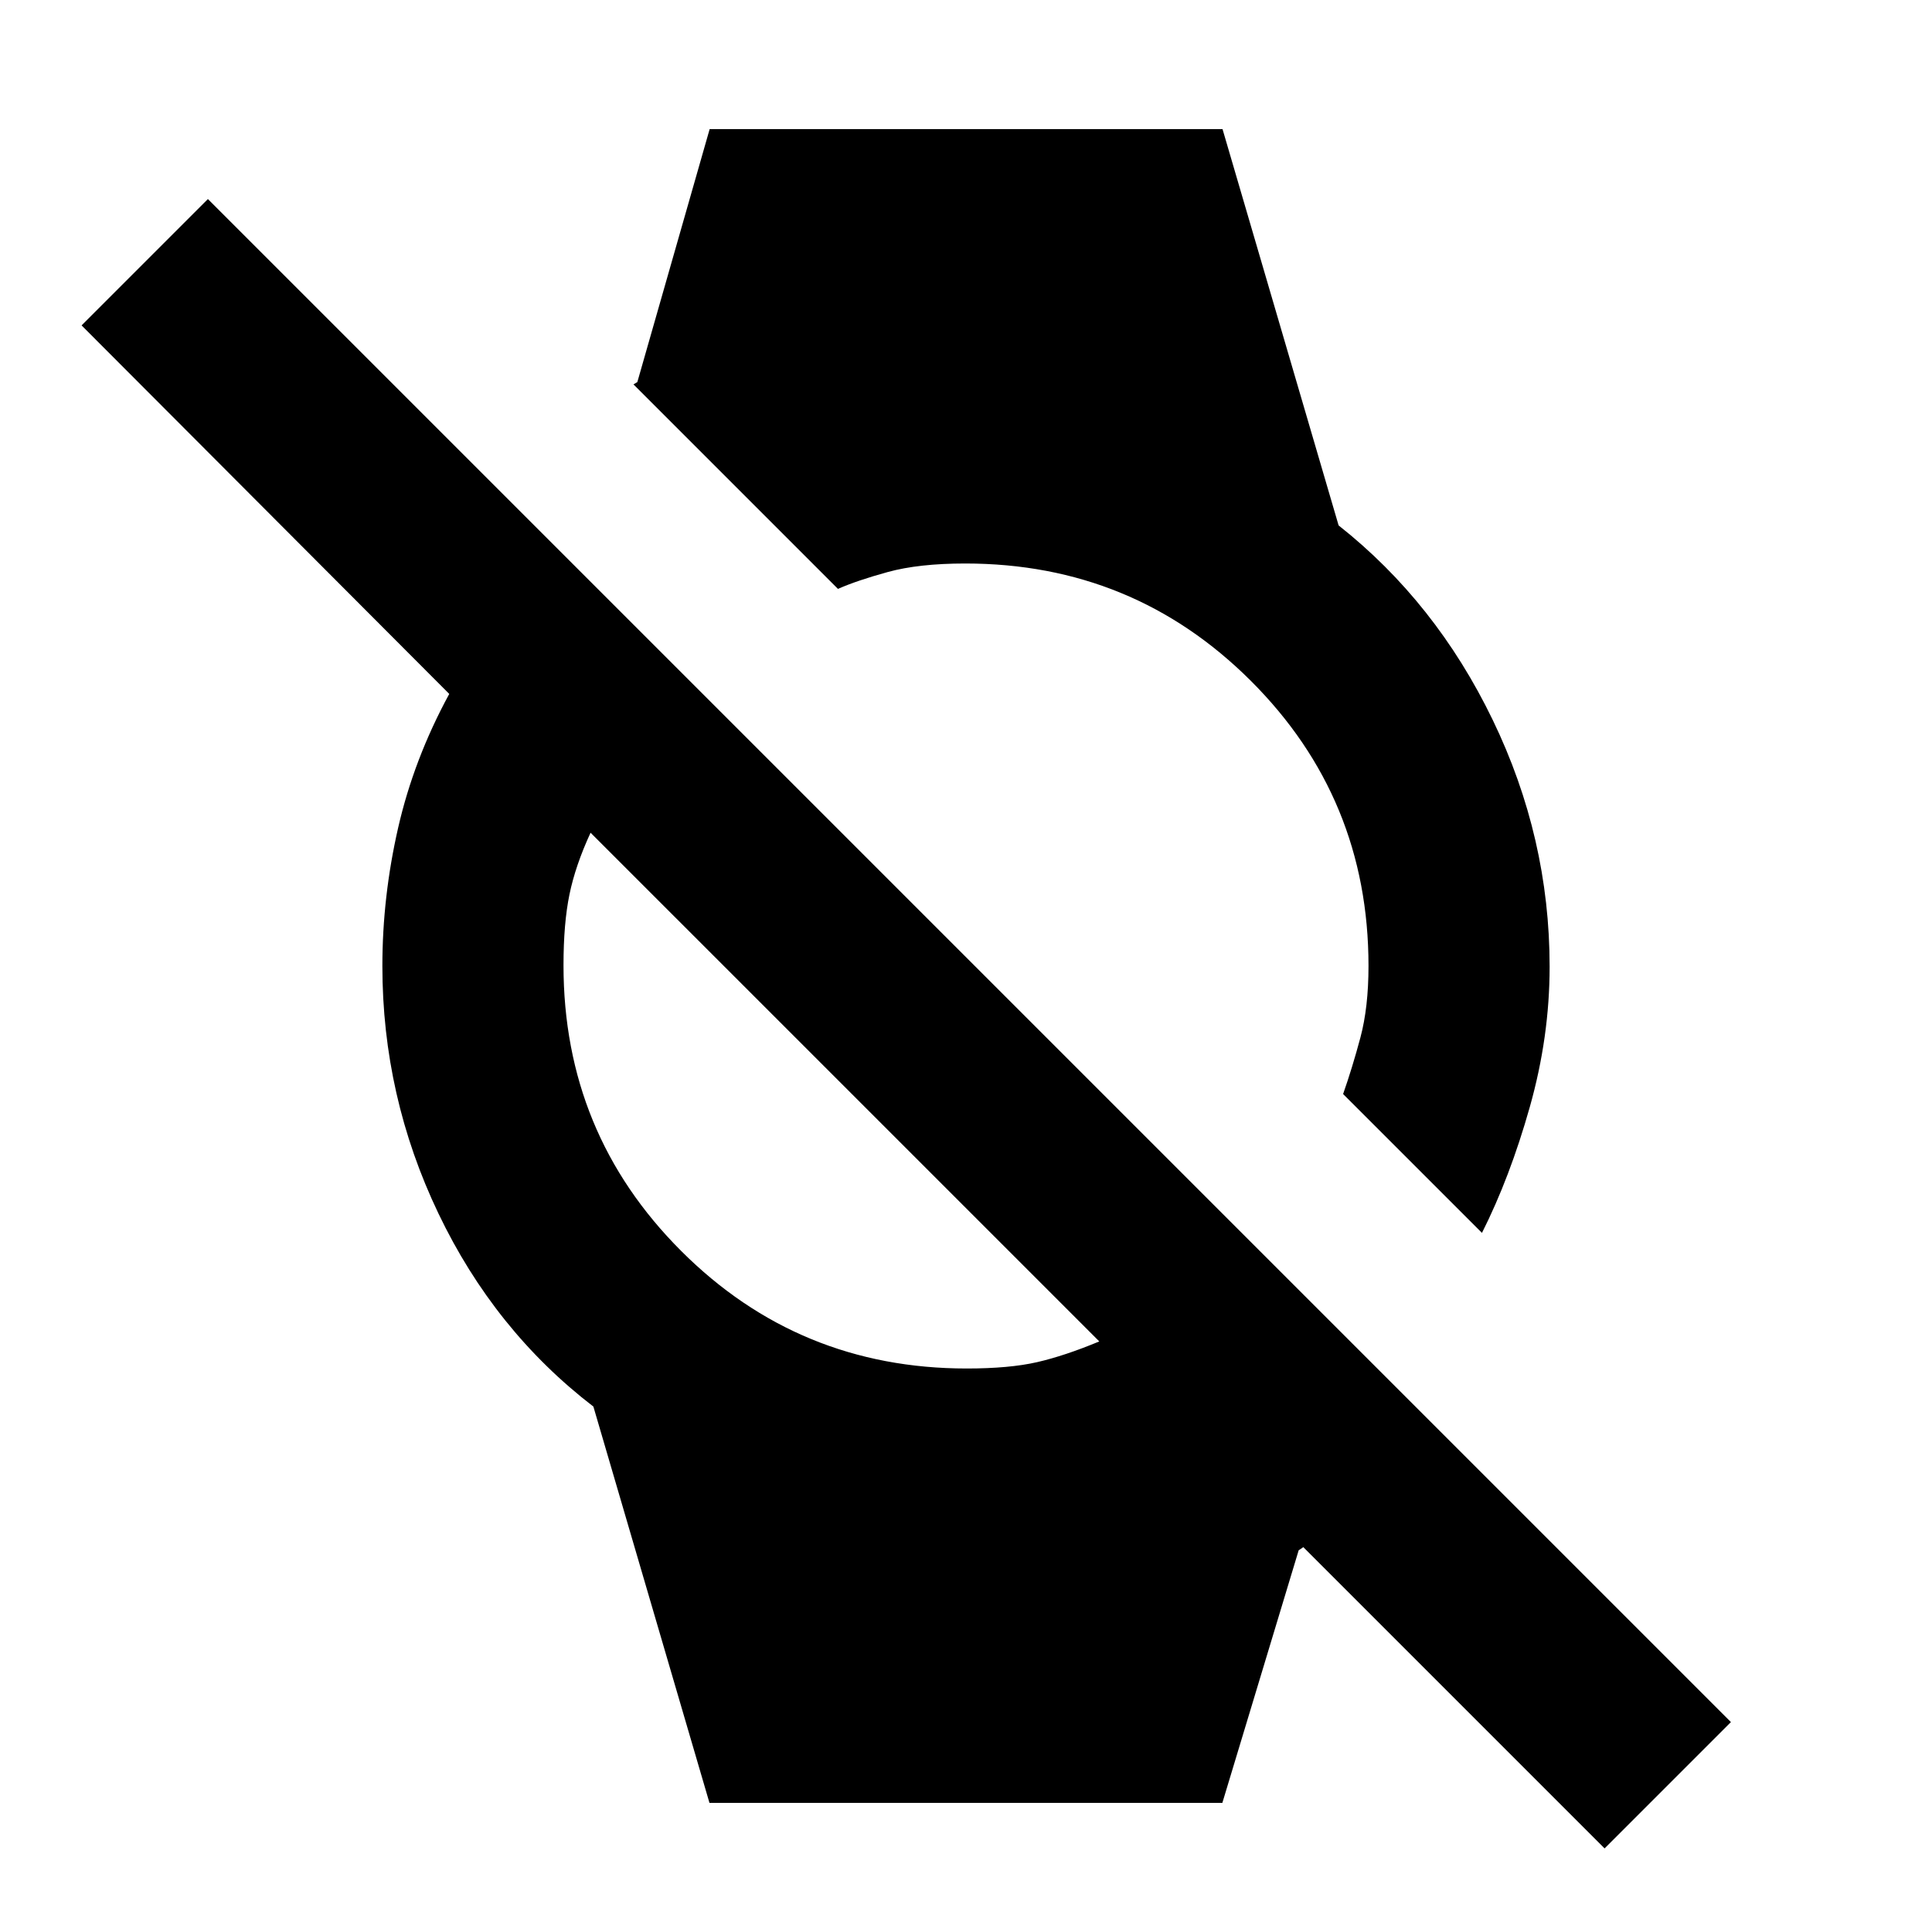 <svg xmlns="http://www.w3.org/2000/svg" height="20" viewBox="0 -960 960 960" width="20"><path d="m797.31-41.54-149.7-149.69-2.3 1.54-37.93 125.53H352.53l-57.68-196.92q-49.16-37.77-77-95.96Q190-415.24 190-480q0-34.35 7.81-68.58 7.81-34.24 25.42-66.61L40.54-798.31l62.77-62.77 756.77 756.77-62.77 62.77ZM480.36-280q21.18 0 34.95-3.15 13.77-3.16 30.92-10.3L293.45-546.23q-7.53 16.31-10.49 30.69-2.96 14.39-2.96 35.18 0 83.49 58.44 141.92Q396.87-280 480.36-280Zm256.02-67.39-69-68.99q4.54-12.93 8.58-28T680-480q0-83.34-58.44-141.67Q563.13-680 479.64-680q-23.1 0-38.49 4.23-15.38 4.23-24.77 8.39L314.77-769l1.92-1.15 35.93-125.69h254.85l57.68 196.92q48.31 38.15 76.58 96.66Q770-543.74 770-479.67q0 34.9-9.89 69.86-9.88 34.96-23.73 62.42Z"/></svg>